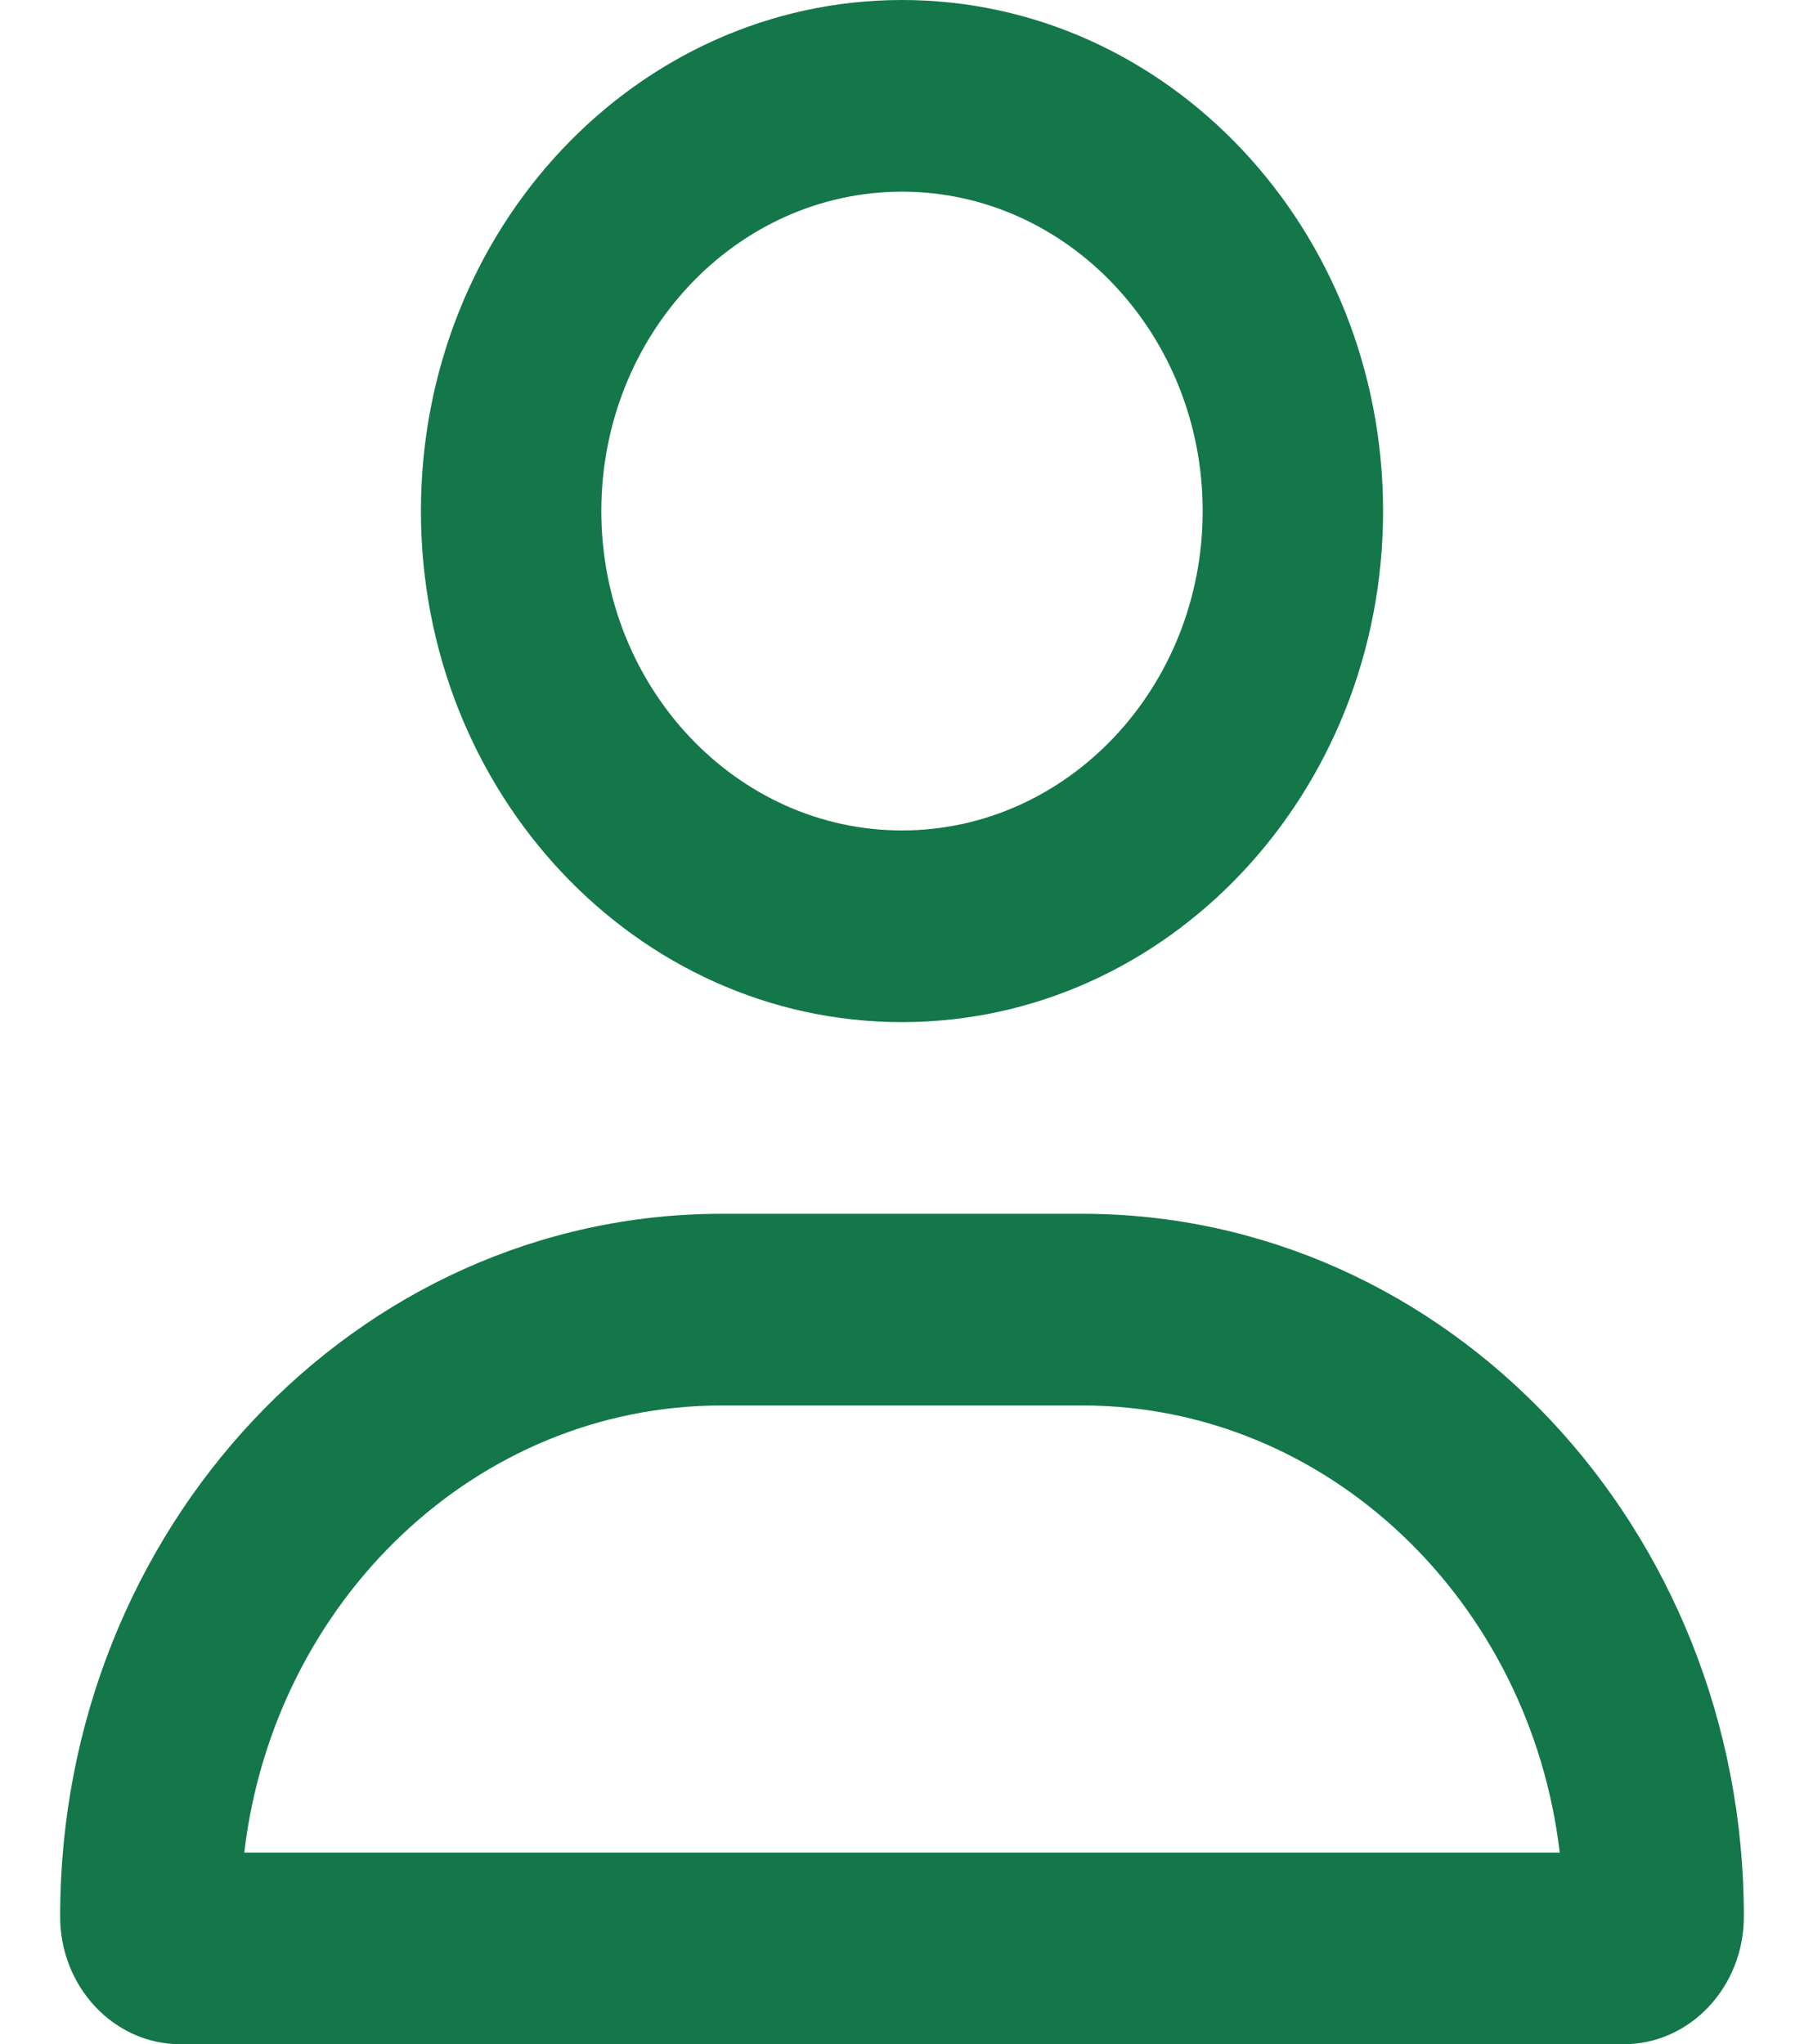 <svg width="15" height="17" viewBox="0 0 15 17" fill="none" xmlns="http://www.w3.org/2000/svg">
<path d="M9 10.094H6C2.962 10.094 0.5 12.71 0.5 15.938C0.5 16.524 0.948 17 1.5 17H13.5C14.052 17 14.5 16.524 14.5 15.938C14.5 12.71 12.037 10.094 9 10.094ZM2.031 15.406C2.278 13.311 3.962 11.688 6 11.688H9C11.036 11.688 12.722 13.313 12.969 15.406H2.031ZM7.5 8.5C9.709 8.5 11.5 6.597 11.5 4.25C11.5 1.903 9.709 0 7.5 0C5.291 0 3.5 1.903 3.5 4.25C3.5 6.597 5.291 8.5 7.5 8.5ZM7.5 1.594C8.878 1.594 10 2.785 10 4.25C10 5.715 8.878 6.906 7.5 6.906C6.122 6.906 5 5.714 5 4.25C5 2.785 6.122 1.594 7.5 1.594Z" fill="#137749"/>
</svg>
